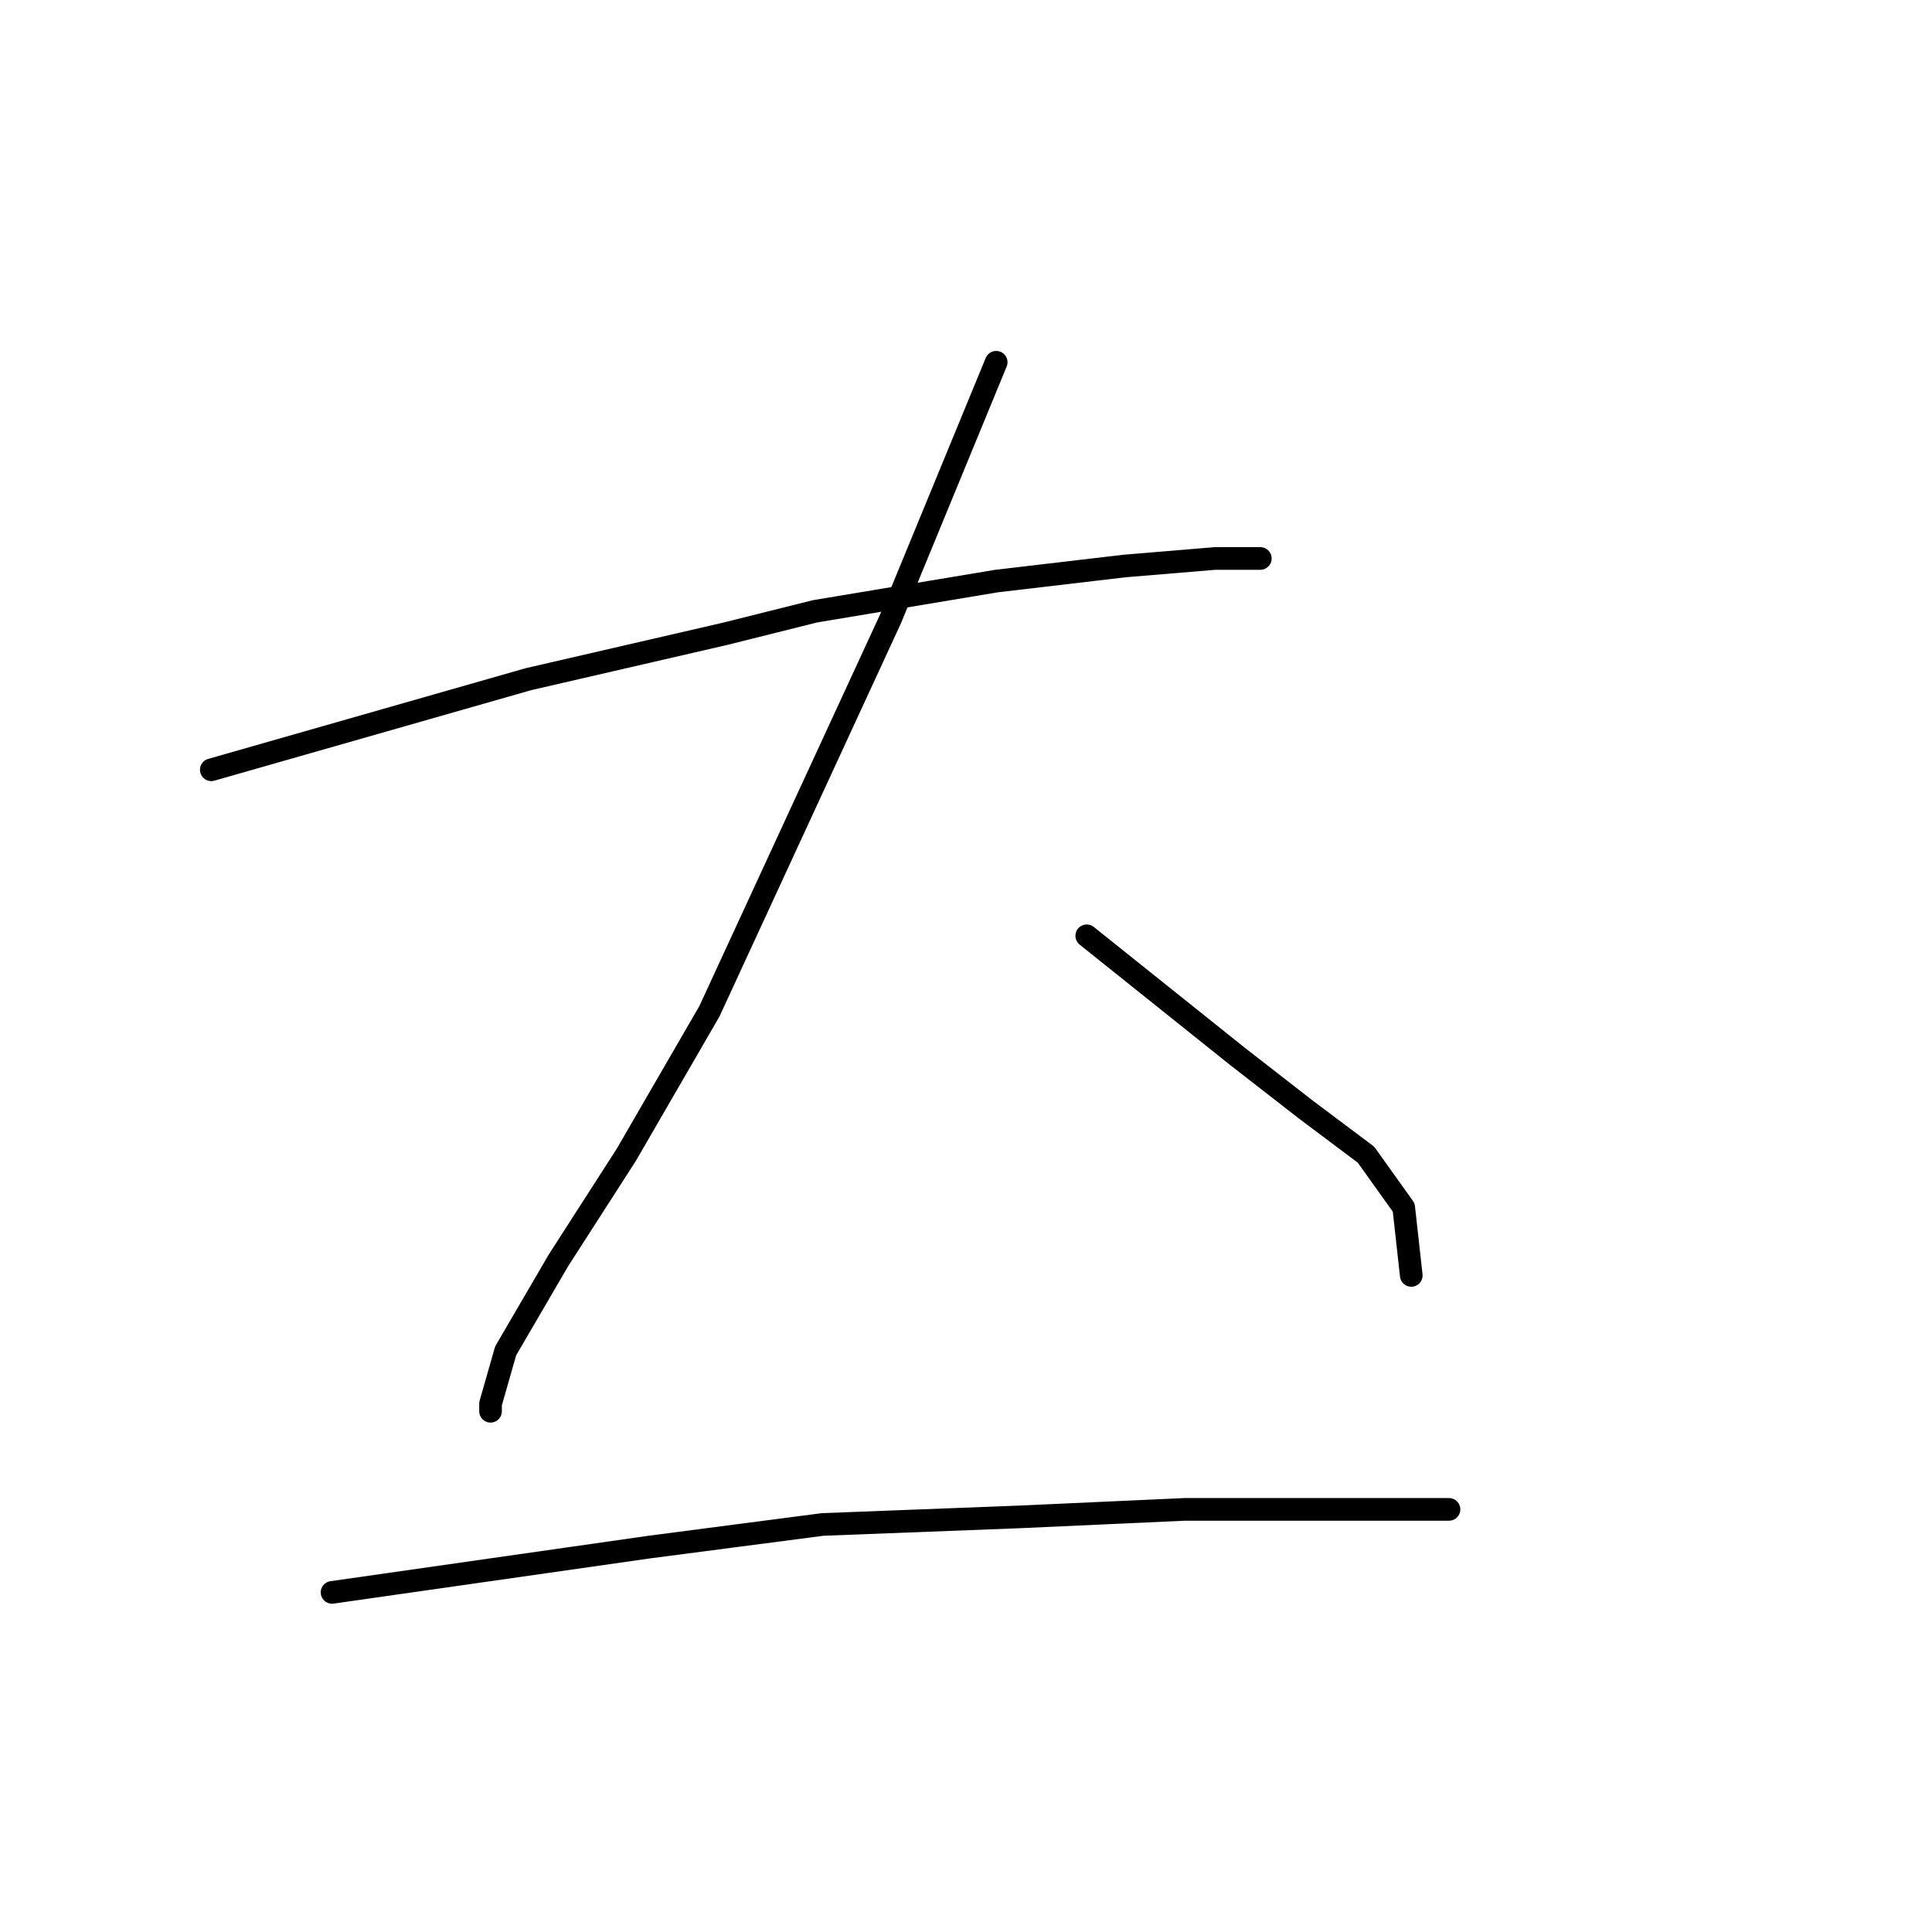 <?xml version="1.0" standalone="no"?>
    <svg width="256" height="256" xmlns="http://www.w3.org/2000/svg" version="1.1">
    <polyline stroke="black" stroke-width="3" stroke-linecap="round" fill="transparent" stroke-linejoin="round" points="28 102 49 96 70 90 96 84 108 81 132 77 149 75 161 74 166 74 167 74 167 74 " />
        <polyline stroke="black" stroke-width="3" stroke-linecap="round" fill="transparent" stroke-linejoin="round" points="132 48 125 65 118 82 106 108 94 134 83 153 74 167 67 179 65 186 65 187 65 187 " />
        <polyline stroke="black" stroke-width="3" stroke-linecap="round" fill="transparent" stroke-linejoin="round" points="144 124 154 132 164 140 173 147 181 153 186 160 187 169 187 169 " />
        <polyline stroke="black" stroke-width="3" stroke-linecap="round" fill="transparent" stroke-linejoin="round" points="44 211 65 208 86 205 109 202 135 201 157 200 175 200 186 200 191 200 192 200 192 200 " />
        </svg>